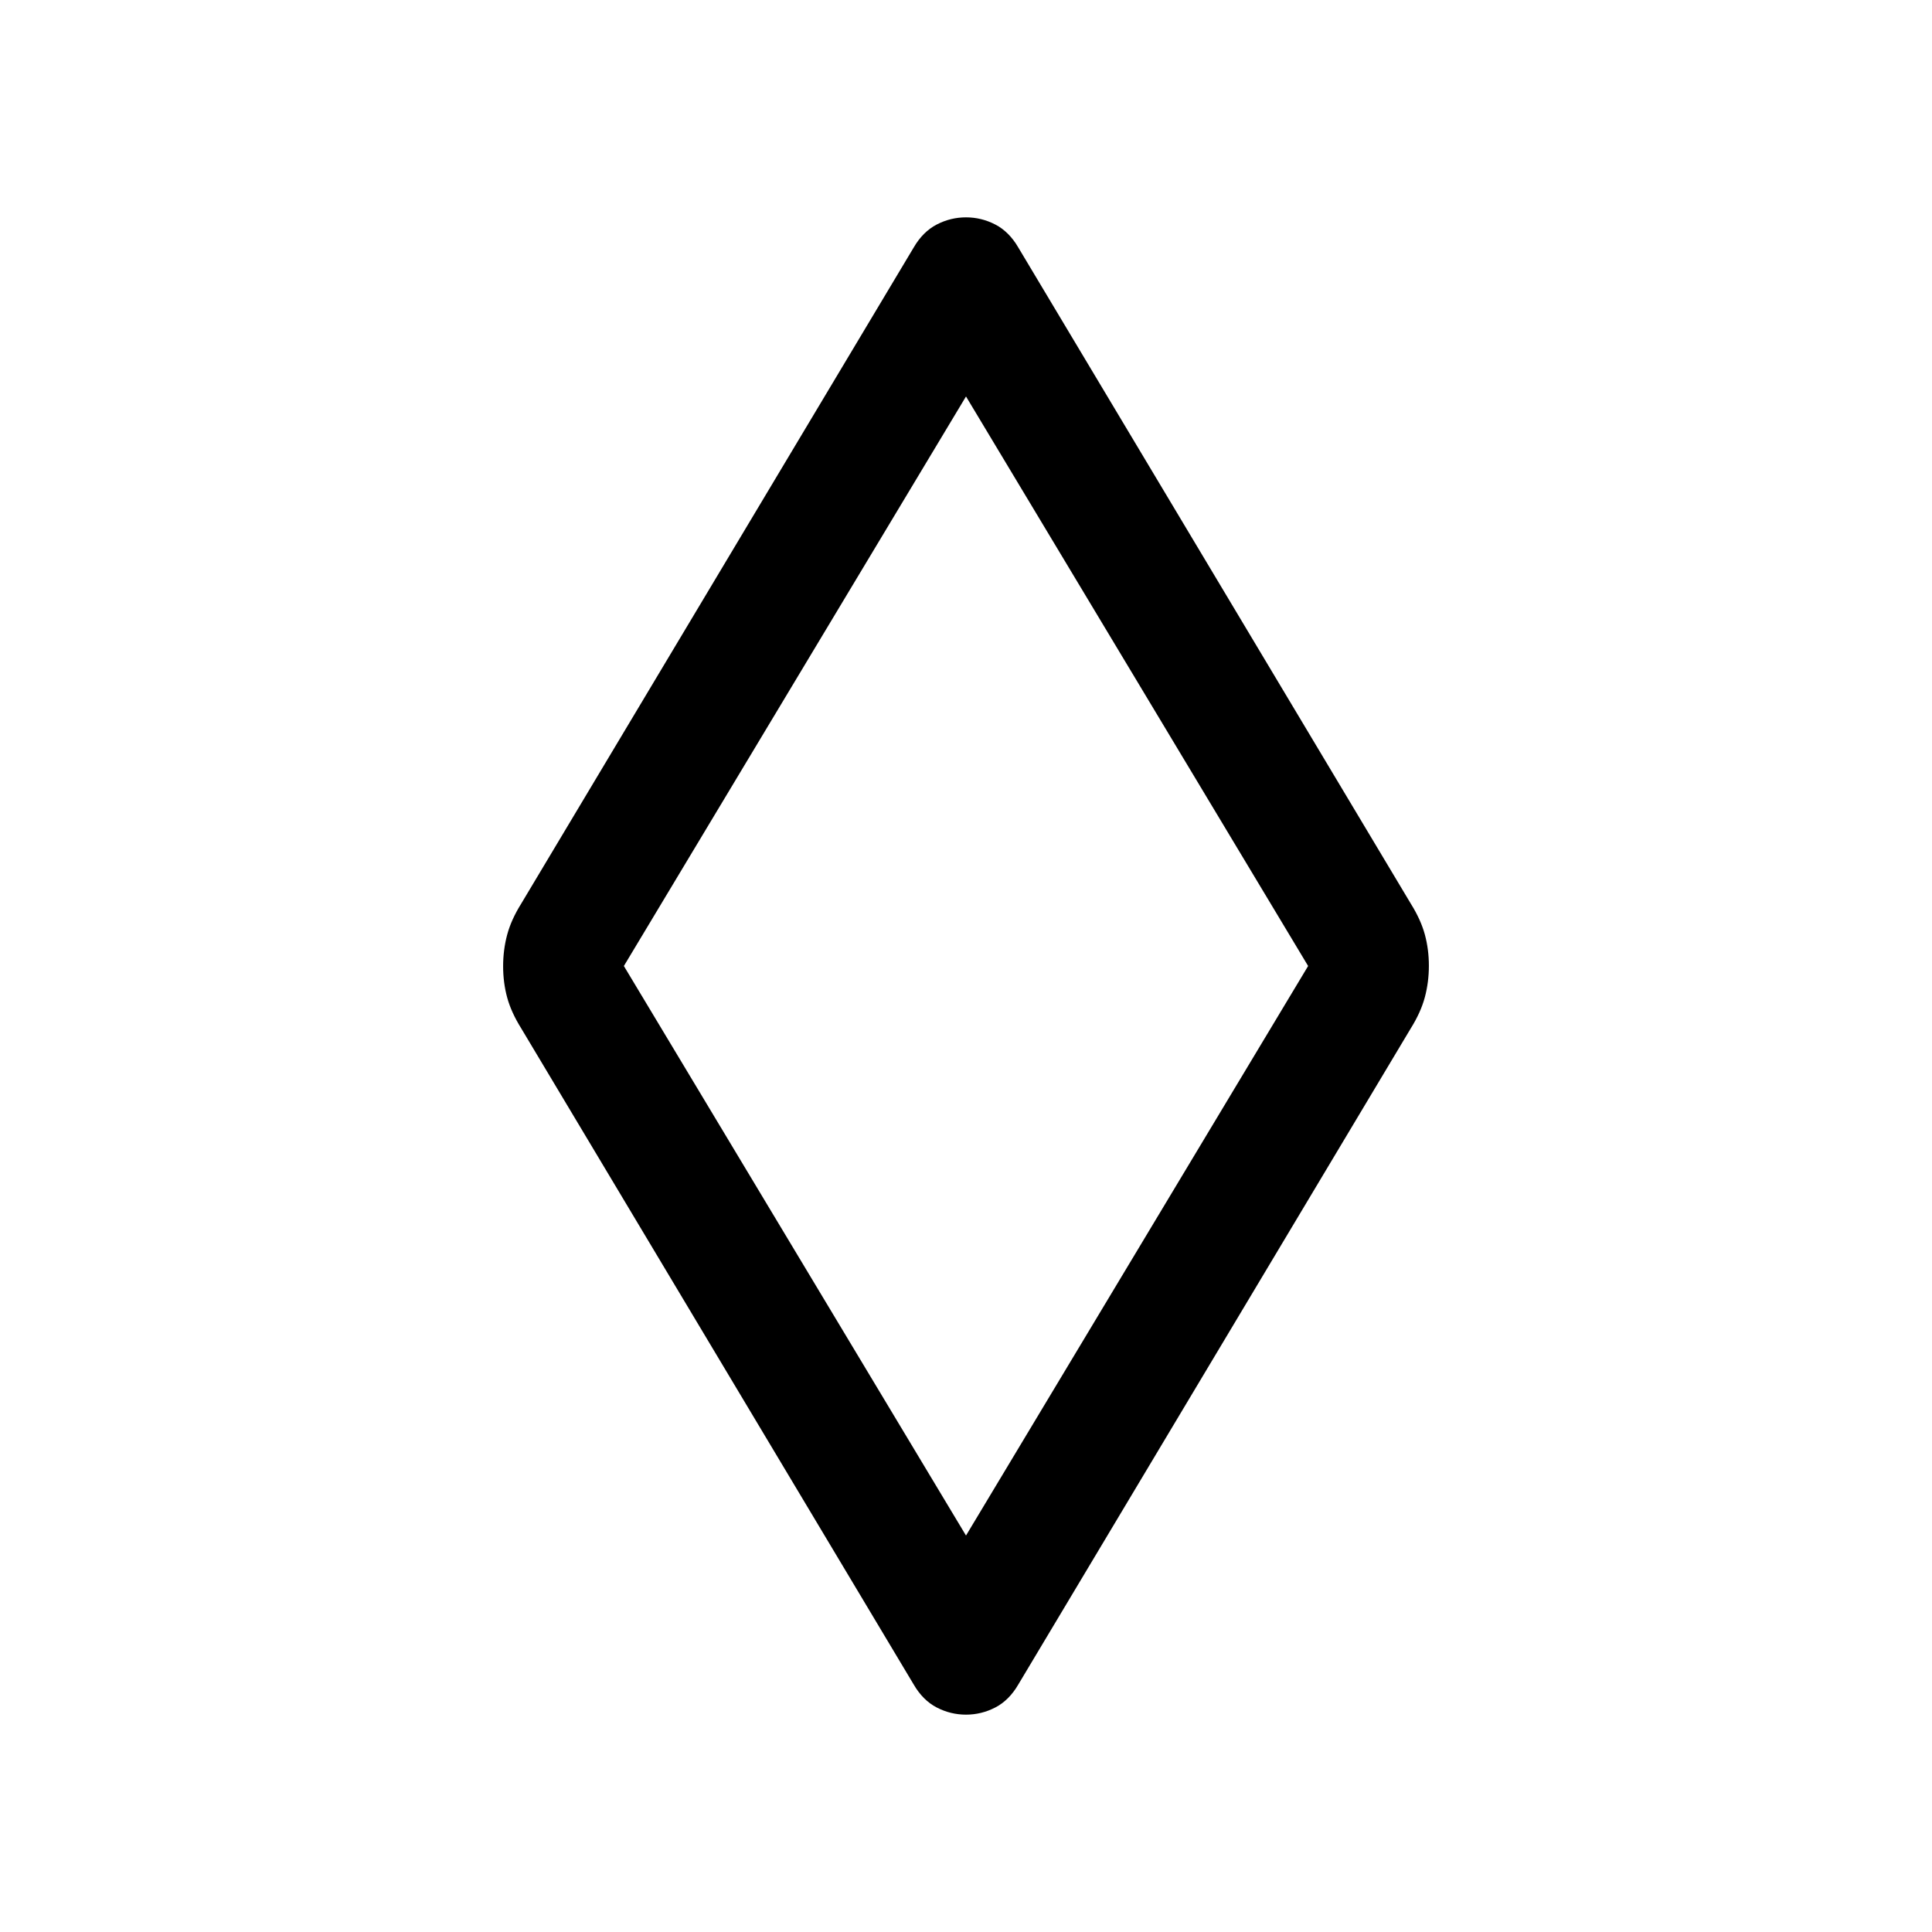 <svg xmlns="http://www.w3.org/2000/svg" width="48" height="48" viewBox="0 -960 960 960"><path d="M480-108q-7.65 0-14.53-3.55-6.88-3.56-11.47-11.45L259-449q-5-8-7-15.38-2-7.38-2-15.5 0-8.12 2-15.62t7-15.5l195-326q4.59-7.89 11.47-11.45Q472.35-852 480-852q7.65 0 14.53 3.55 6.88 3.56 11.47 11.45l195 326q5 8 7 15.38 2 7.38 2 15.5 0 8.12-2 15.62t-7 15.5L506-123q-4.59 7.89-11.47 11.45Q487.65-108 480-108Zm0-89 170-283-170-283-170 283 170 283Zm0-283Z"/></svg>